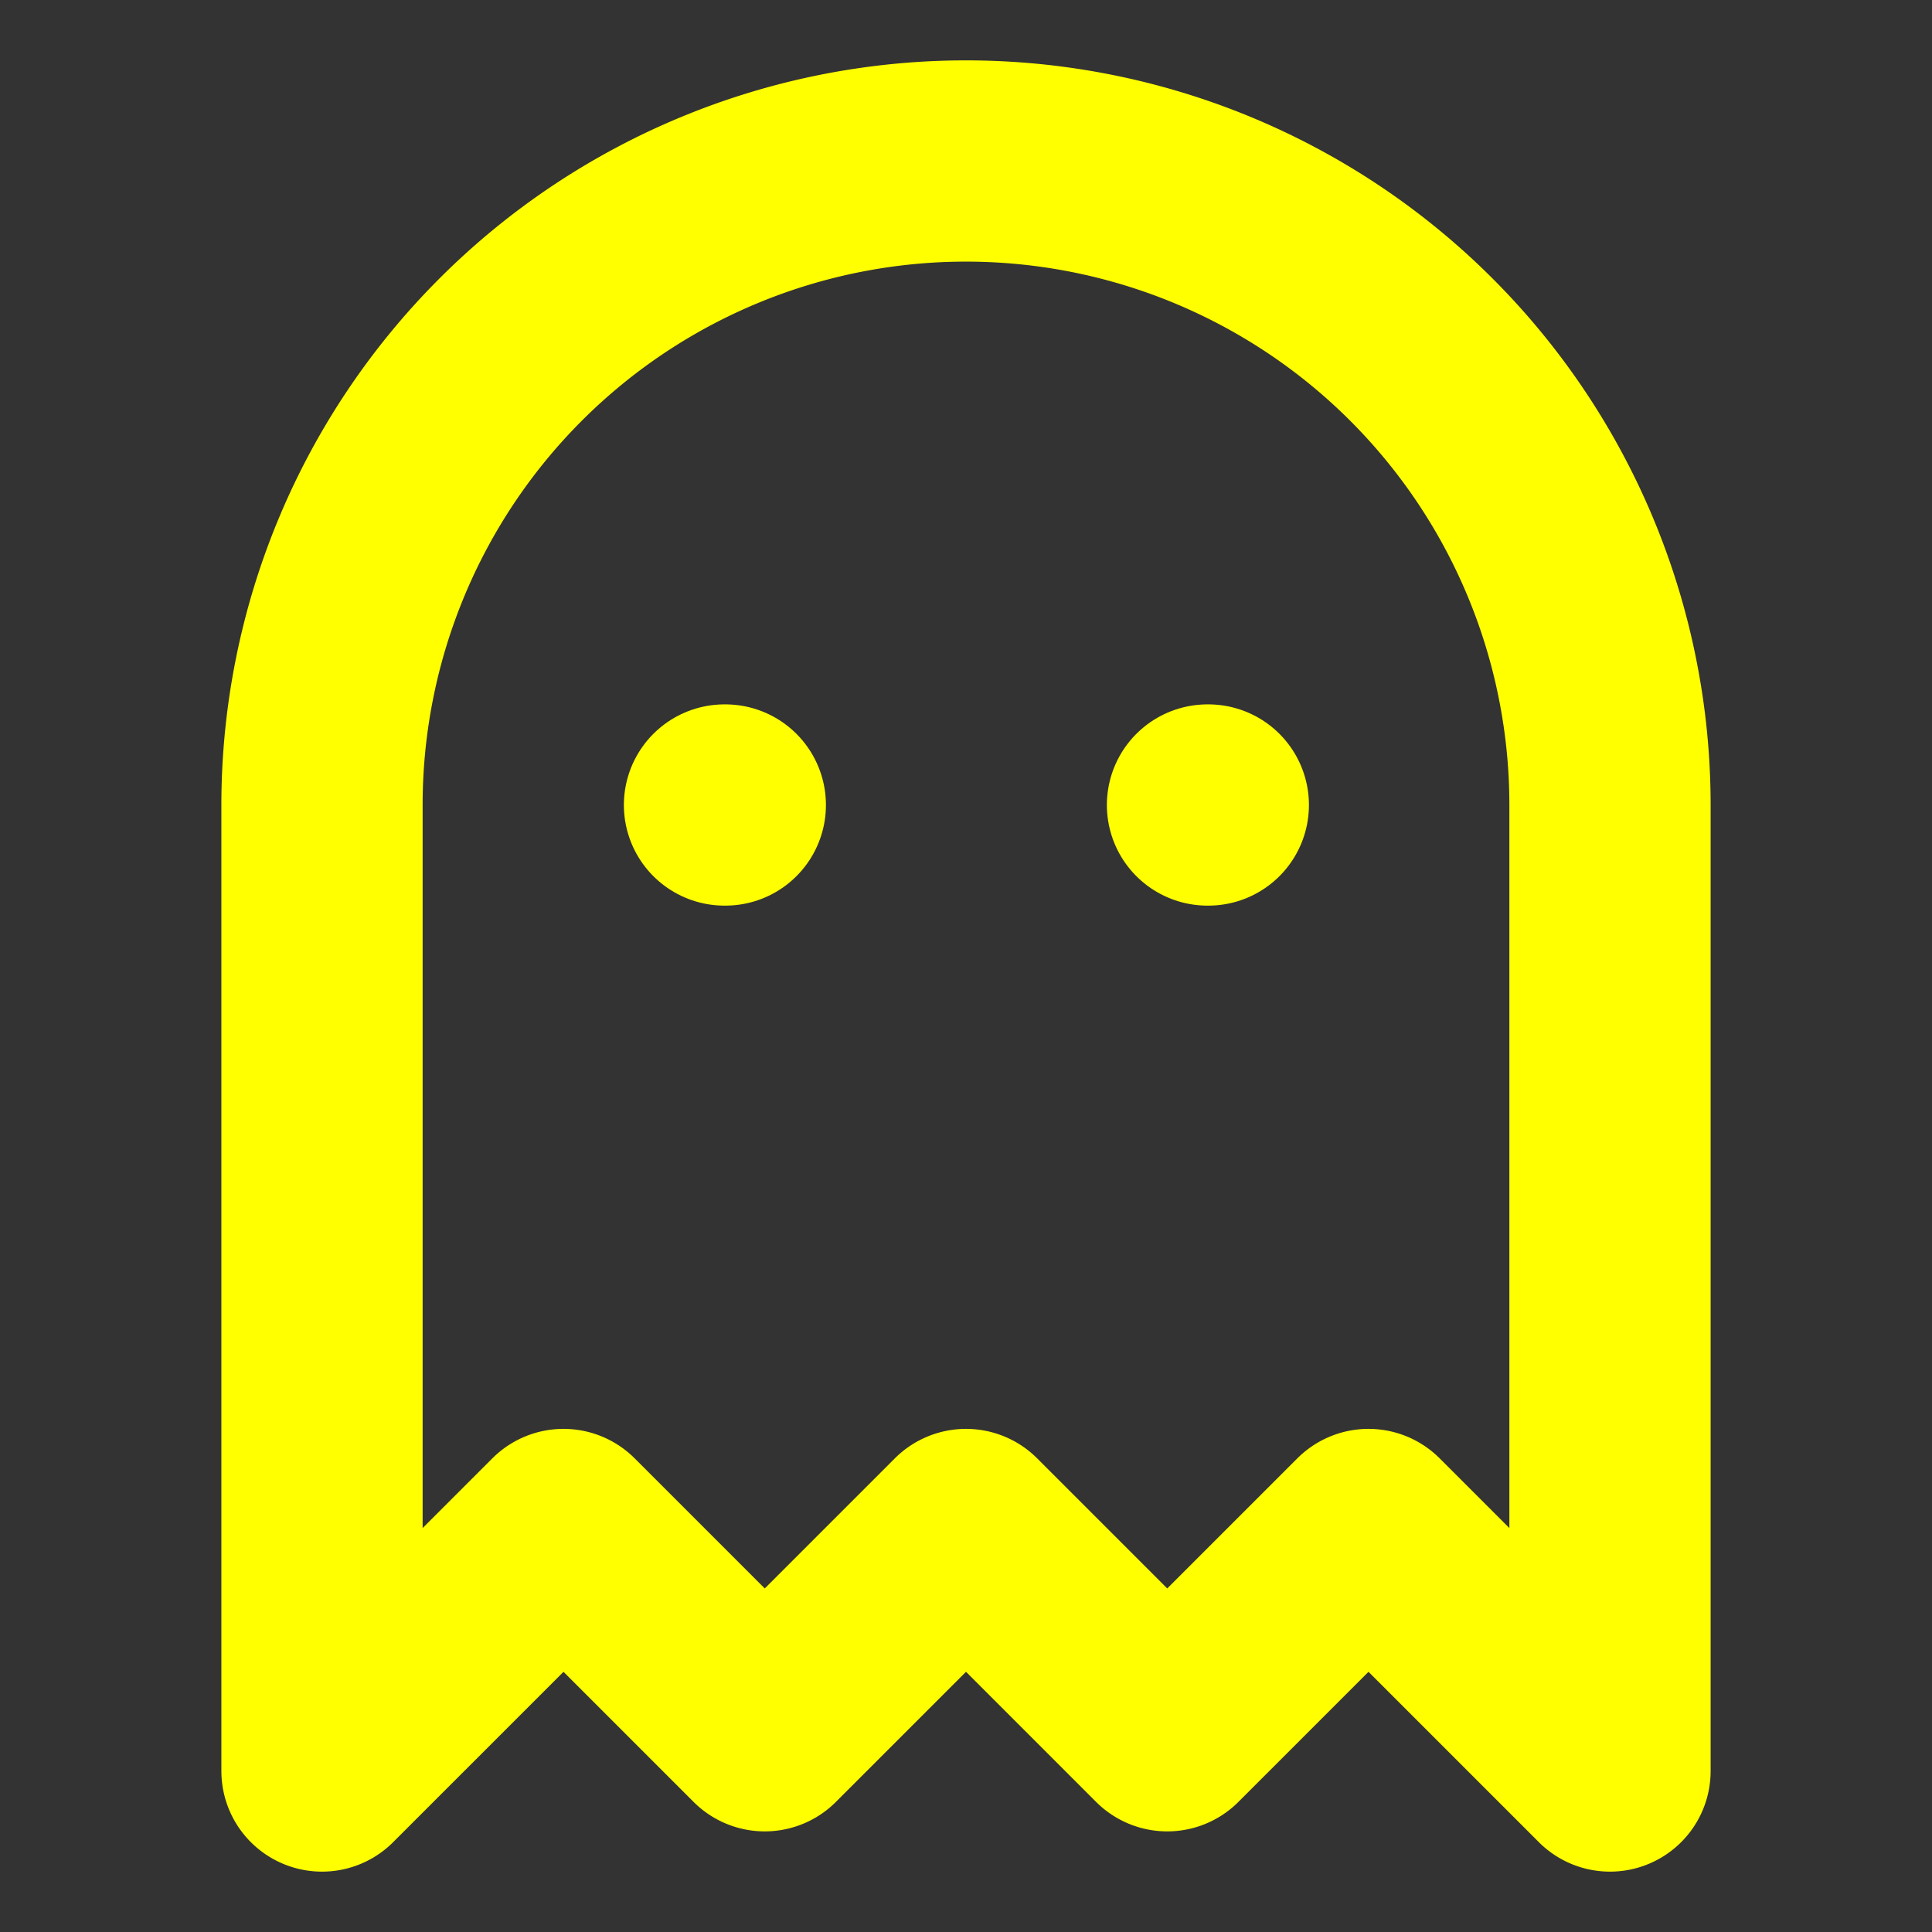 <svg xmlns="http://www.w3.org/2000/svg" width="16" height="16" viewBox="0 0 24 24" fill="none" stroke="#ffff00" stroke-width="2.5" stroke-linecap="round" stroke-linejoin="round" class="lucide lucide-ghost-icon lucide-ghost"><rect x="0" y="0" width="24" height="24" fill="#333333" stroke="none"/><path d="M9 10h.01"/><path d="M15 10h.01"/><path d="M12 2a8 8 0 0 0-8 8v12l3-3 2.5 2.5L12 19l2.5 2.5L17 19l3 3V10a8 8 0 0 0-8-8z"/></svg>